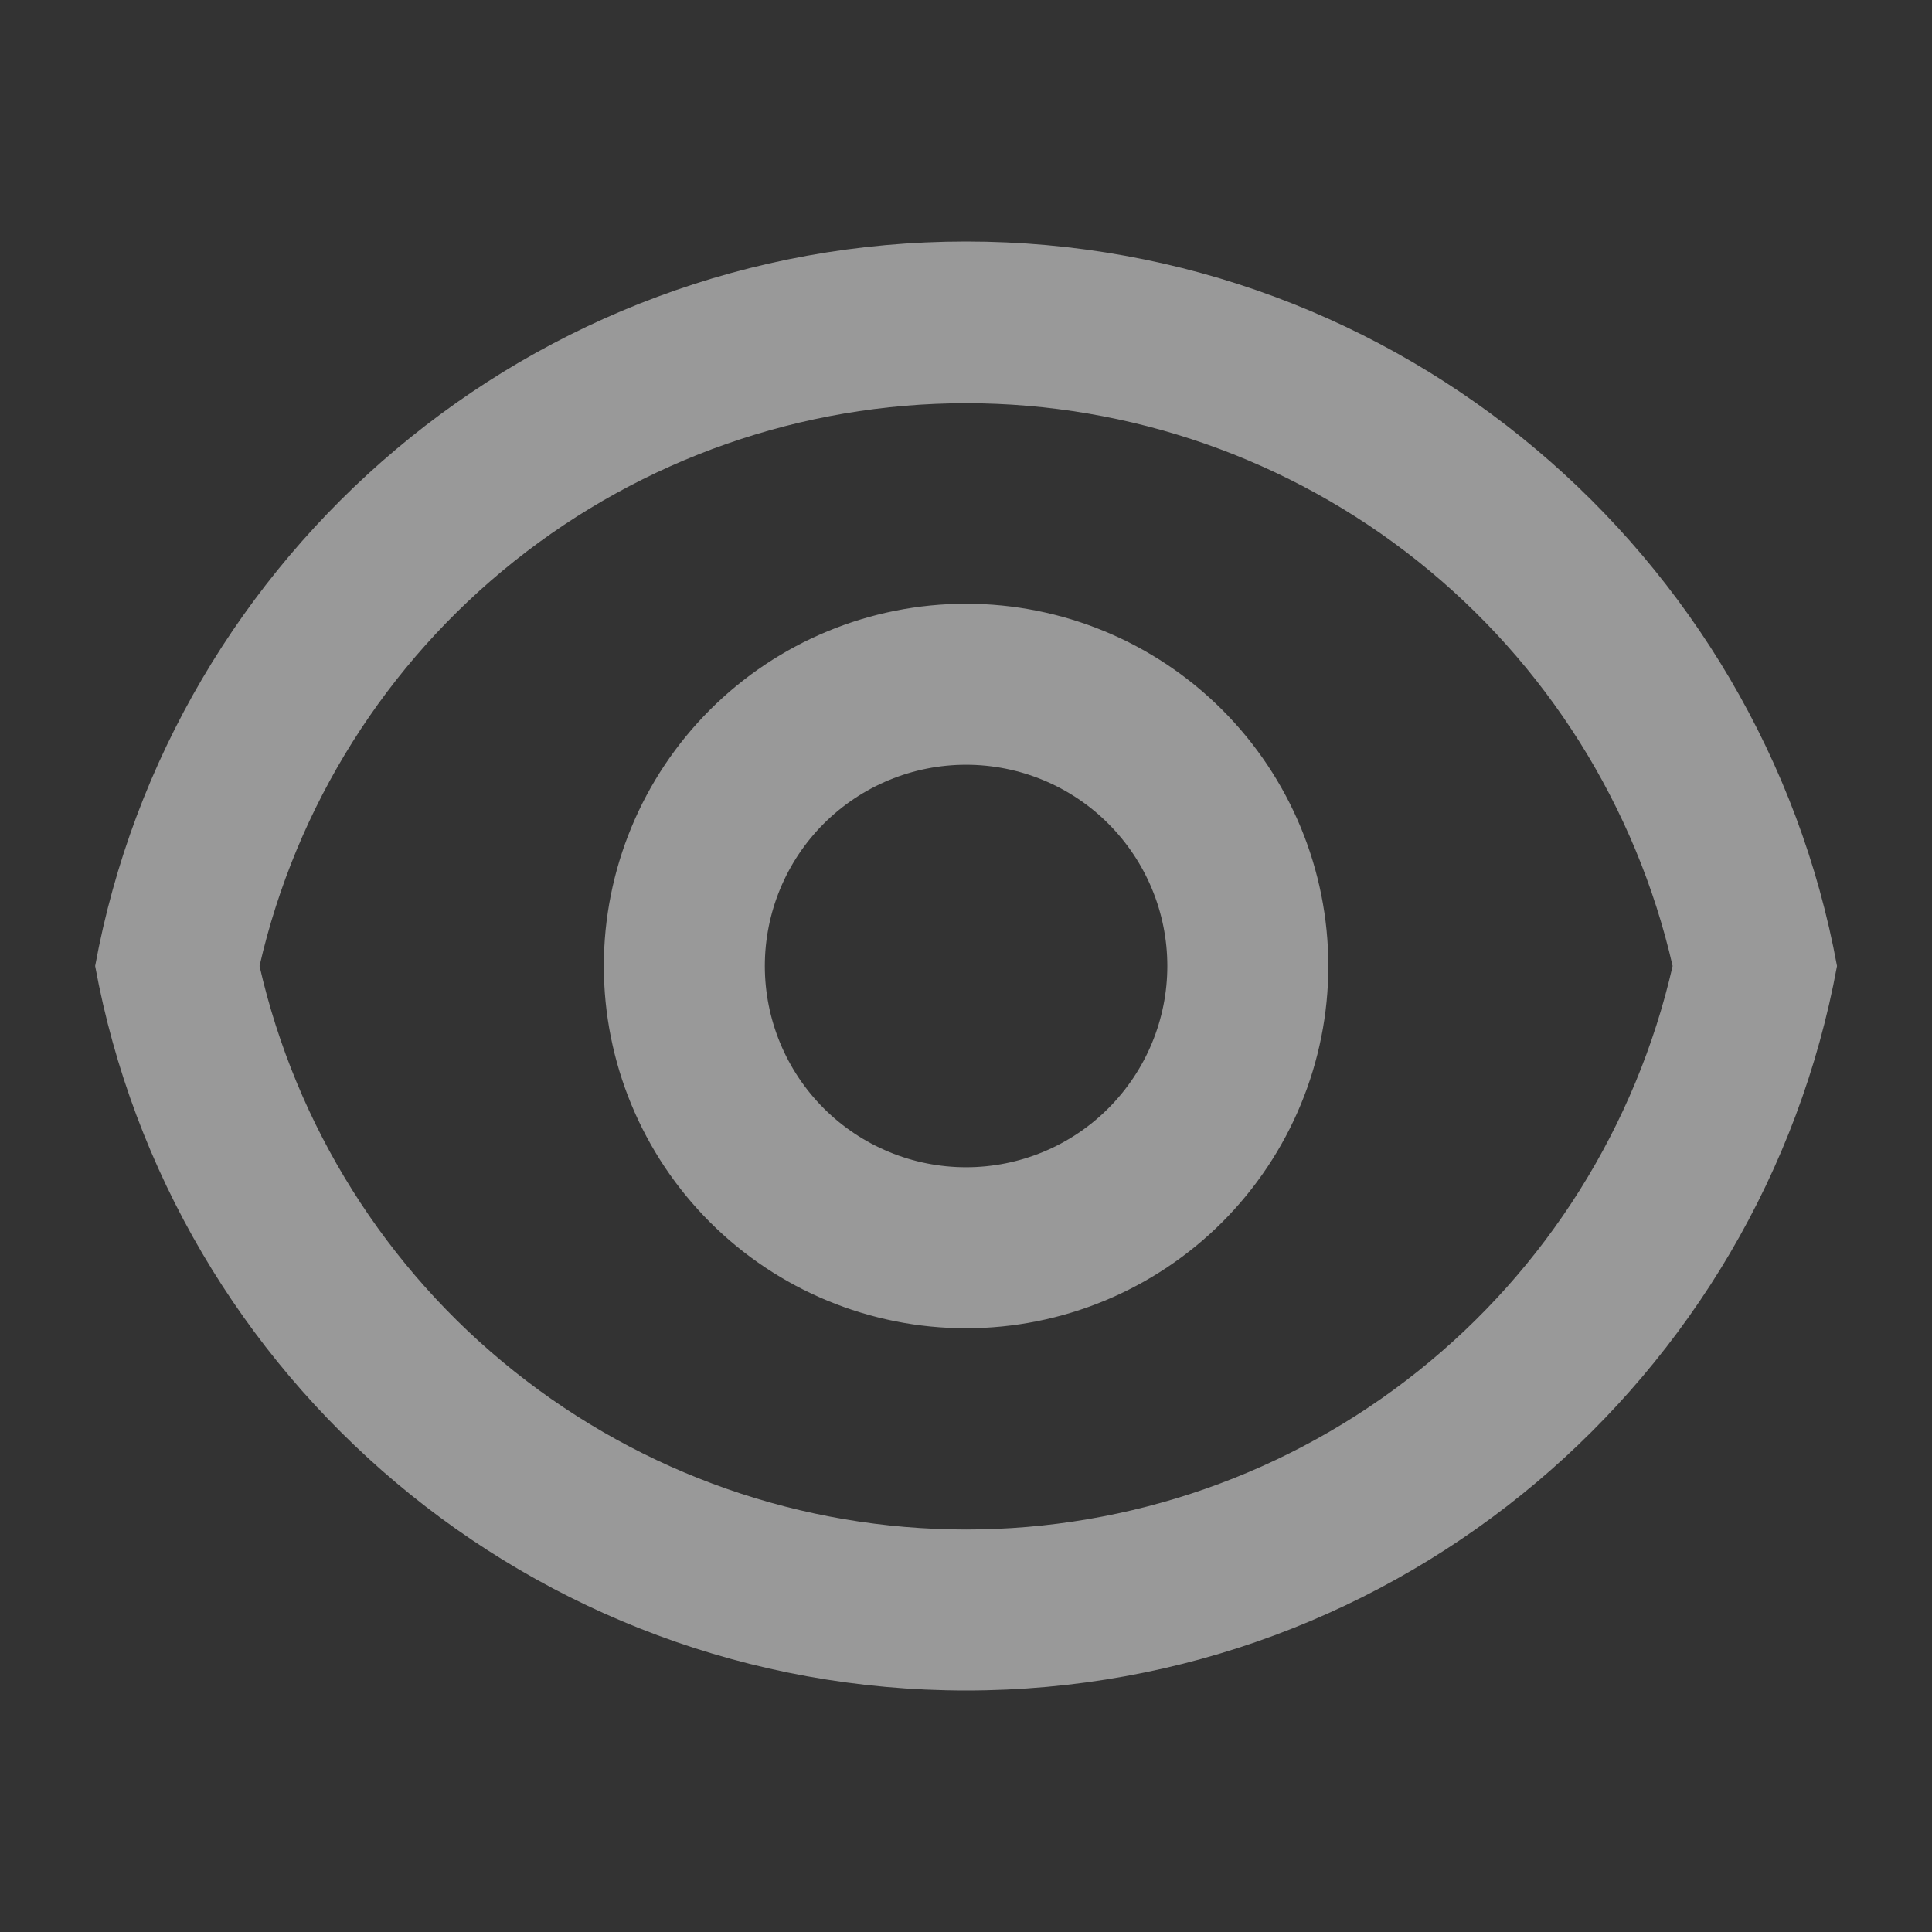 <svg width="24" height="24" viewBox="0 0 24 24" fill="none" xmlns="http://www.w3.org/2000/svg">
<rect x="0" y="0" width="24" height="24" fill="#333333" stroke="none"/>
<path d="M12.001 3C17.393 3 21.879 6.88 22.82 12C21.88 17.12 17.393 21 12.001 21C6.609 21 2.123 17.12 1.182 12C2.122 6.88 6.609 3 12.001 3ZM12.001 19C14.04 19 16.019 18.307 17.613 17.035C19.208 15.764 20.323 13.988 20.778 12C20.322 10.013 19.206 8.24 17.611 6.97C16.017 5.7 14.039 5.009 12.001 5.009C9.962 5.009 7.984 5.7 6.39 6.97C4.796 8.24 3.679 10.013 3.224 12C3.678 13.988 4.793 15.764 6.388 17.035C7.982 18.307 9.961 19 12.001 19ZM12.001 16.5C10.807 16.5 9.663 16.026 8.819 15.182C7.975 14.338 7.501 13.194 7.501 12C7.501 10.806 7.975 9.662 8.819 8.818C9.663 7.974 10.807 7.5 12.001 7.5C13.194 7.5 14.339 7.974 15.183 8.818C16.026 9.662 16.501 10.806 16.501 12C16.501 13.194 16.026 14.338 15.183 15.182C14.339 16.026 13.194 16.5 12.001 16.5ZM12.001 14.5C12.664 14.5 13.3 14.237 13.768 13.768C14.237 13.299 14.501 12.663 14.501 12C14.501 11.337 14.237 10.701 13.768 10.232C13.3 9.763 12.664 9.5 12.001 9.5C11.338 9.5 10.702 9.763 10.233 10.232C9.764 10.701 9.501 11.337 9.501 12C9.501 12.663 9.764 13.299 10.233 13.768C10.702 14.237 11.338 14.5 12.001 14.5Z" fill="white" fill-opacity="0.5"/>
</svg>
